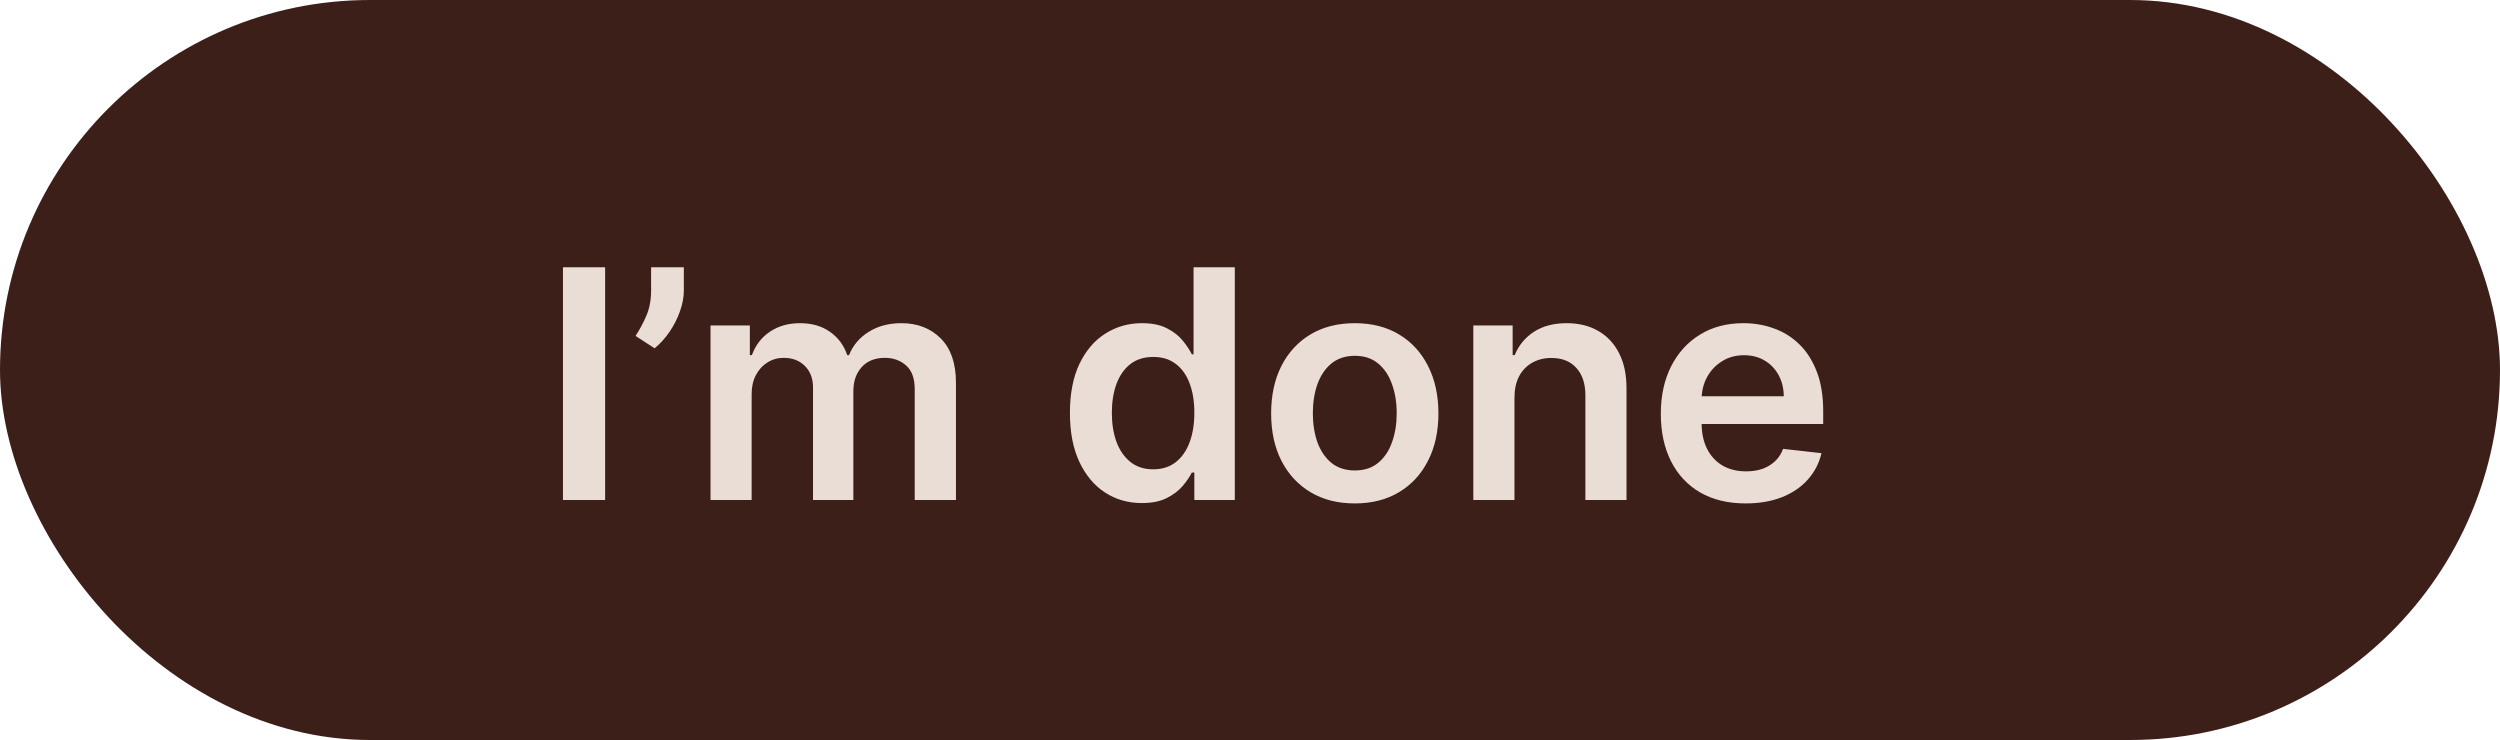 <svg width="125" height="37" viewBox="0 0 125 37" fill="none" xmlns="http://www.w3.org/2000/svg">
<rect width="125" height="37" rx="18.5" fill="#3D1F1A"/>
<path d="M30.256 13.364V25H28.148V13.364H30.256ZM34.192 13.364V14.523C34.192 14.856 34.127 15.203 33.999 15.562C33.874 15.919 33.701 16.259 33.481 16.585C33.262 16.907 33.012 17.184 32.731 17.415L31.777 16.796C31.985 16.481 32.167 16.142 32.322 15.778C32.478 15.411 32.555 14.996 32.555 14.534V13.364H34.192ZM35.526 25V16.273H37.492V17.756H37.594C37.776 17.256 38.077 16.866 38.497 16.585C38.918 16.301 39.419 16.159 40.003 16.159C40.594 16.159 41.092 16.303 41.497 16.591C41.906 16.875 42.194 17.263 42.361 17.756H42.452C42.645 17.271 42.971 16.884 43.429 16.597C43.891 16.305 44.438 16.159 45.071 16.159C45.874 16.159 46.529 16.413 47.037 16.921C47.544 17.428 47.798 18.169 47.798 19.142V25H45.736V19.46C45.736 18.919 45.592 18.523 45.304 18.273C45.016 18.019 44.664 17.892 44.247 17.892C43.751 17.892 43.363 18.047 43.082 18.358C42.806 18.665 42.668 19.064 42.668 19.557V25H40.651V19.375C40.651 18.924 40.514 18.564 40.242 18.296C39.972 18.026 39.62 17.892 39.185 17.892C38.889 17.892 38.62 17.968 38.378 18.119C38.135 18.267 37.942 18.477 37.798 18.75C37.654 19.019 37.582 19.333 37.582 19.693V25H35.526ZM57.092 25.153C56.407 25.153 55.793 24.977 55.251 24.625C54.71 24.273 54.282 23.761 53.967 23.091C53.653 22.421 53.496 21.606 53.496 20.648C53.496 19.678 53.655 18.86 53.973 18.193C54.295 17.523 54.729 17.017 55.274 16.676C55.82 16.331 56.428 16.159 57.098 16.159C57.609 16.159 58.03 16.246 58.359 16.421C58.689 16.591 58.95 16.797 59.144 17.04C59.337 17.278 59.486 17.504 59.592 17.716H59.678V13.364H61.74V25H59.717V23.625H59.592C59.486 23.837 59.333 24.062 59.132 24.301C58.931 24.536 58.666 24.737 58.337 24.903C58.007 25.07 57.592 25.153 57.092 25.153ZM57.666 23.466C58.102 23.466 58.473 23.349 58.78 23.114C59.087 22.875 59.32 22.544 59.479 22.119C59.638 21.695 59.717 21.201 59.717 20.636C59.717 20.072 59.638 19.581 59.479 19.165C59.323 18.748 59.092 18.424 58.785 18.193C58.483 17.962 58.109 17.847 57.666 17.847C57.208 17.847 56.825 17.966 56.519 18.204C56.212 18.443 55.981 18.773 55.825 19.193C55.67 19.614 55.592 20.095 55.592 20.636C55.592 21.182 55.67 21.669 55.825 22.097C55.984 22.521 56.217 22.856 56.524 23.102C56.835 23.345 57.215 23.466 57.666 23.466ZM67.739 25.171C66.886 25.171 66.148 24.983 65.523 24.608C64.898 24.233 64.413 23.708 64.068 23.034C63.727 22.36 63.557 21.572 63.557 20.671C63.557 19.769 63.727 18.979 64.068 18.301C64.413 17.623 64.898 17.097 65.523 16.722C66.148 16.347 66.886 16.159 67.739 16.159C68.591 16.159 69.329 16.347 69.954 16.722C70.579 17.097 71.062 17.623 71.403 18.301C71.748 18.979 71.921 19.769 71.921 20.671C71.921 21.572 71.748 22.36 71.403 23.034C71.062 23.708 70.579 24.233 69.954 24.608C69.329 24.983 68.591 25.171 67.739 25.171ZM67.75 23.523C68.212 23.523 68.599 23.396 68.909 23.142C69.22 22.884 69.451 22.54 69.602 22.108C69.758 21.676 69.835 21.195 69.835 20.665C69.835 20.131 69.758 19.648 69.602 19.216C69.451 18.78 69.22 18.434 68.909 18.176C68.599 17.919 68.212 17.79 67.75 17.79C67.276 17.79 66.883 17.919 66.568 18.176C66.258 18.434 66.025 18.78 65.869 19.216C65.718 19.648 65.642 20.131 65.642 20.665C65.642 21.195 65.718 21.676 65.869 22.108C66.025 22.54 66.258 22.884 66.568 23.142C66.883 23.396 67.276 23.523 67.75 23.523ZM75.723 19.886V25H73.666V16.273H75.632V17.756H75.734C75.935 17.267 76.255 16.879 76.695 16.591C77.138 16.303 77.685 16.159 78.337 16.159C78.939 16.159 79.463 16.288 79.91 16.546C80.361 16.803 80.71 17.176 80.956 17.665C81.206 18.153 81.329 18.746 81.325 19.443V25H79.269V19.761C79.269 19.178 79.117 18.722 78.814 18.392C78.515 18.062 78.1 17.898 77.57 17.898C77.21 17.898 76.89 17.977 76.609 18.136C76.333 18.292 76.115 18.517 75.956 18.812C75.801 19.108 75.723 19.466 75.723 19.886ZM87.28 25.171C86.405 25.171 85.649 24.989 85.013 24.625C84.38 24.258 83.894 23.739 83.553 23.068C83.212 22.394 83.041 21.6 83.041 20.688C83.041 19.79 83.212 19.002 83.553 18.324C83.897 17.642 84.378 17.112 84.996 16.733C85.613 16.35 86.338 16.159 87.172 16.159C87.71 16.159 88.217 16.246 88.695 16.421C89.176 16.591 89.6 16.856 89.967 17.216C90.338 17.576 90.63 18.034 90.842 18.591C91.055 19.144 91.16 19.803 91.16 20.568V21.199H84.007V19.812H89.189C89.185 19.419 89.1 19.068 88.933 18.761C88.767 18.451 88.534 18.206 88.234 18.028C87.939 17.85 87.594 17.761 87.2 17.761C86.78 17.761 86.41 17.864 86.092 18.068C85.774 18.269 85.526 18.534 85.348 18.864C85.174 19.189 85.085 19.547 85.081 19.938V21.148C85.081 21.655 85.174 22.091 85.359 22.454C85.545 22.814 85.805 23.091 86.138 23.284C86.471 23.474 86.861 23.568 87.308 23.568C87.608 23.568 87.878 23.526 88.121 23.443C88.363 23.356 88.573 23.229 88.751 23.062C88.93 22.896 89.064 22.689 89.155 22.443L91.075 22.659C90.954 23.167 90.723 23.61 90.382 23.989C90.045 24.364 89.613 24.655 89.087 24.864C88.56 25.068 87.958 25.171 87.28 25.171Z" fill="#EADDD6"/>
</svg>
